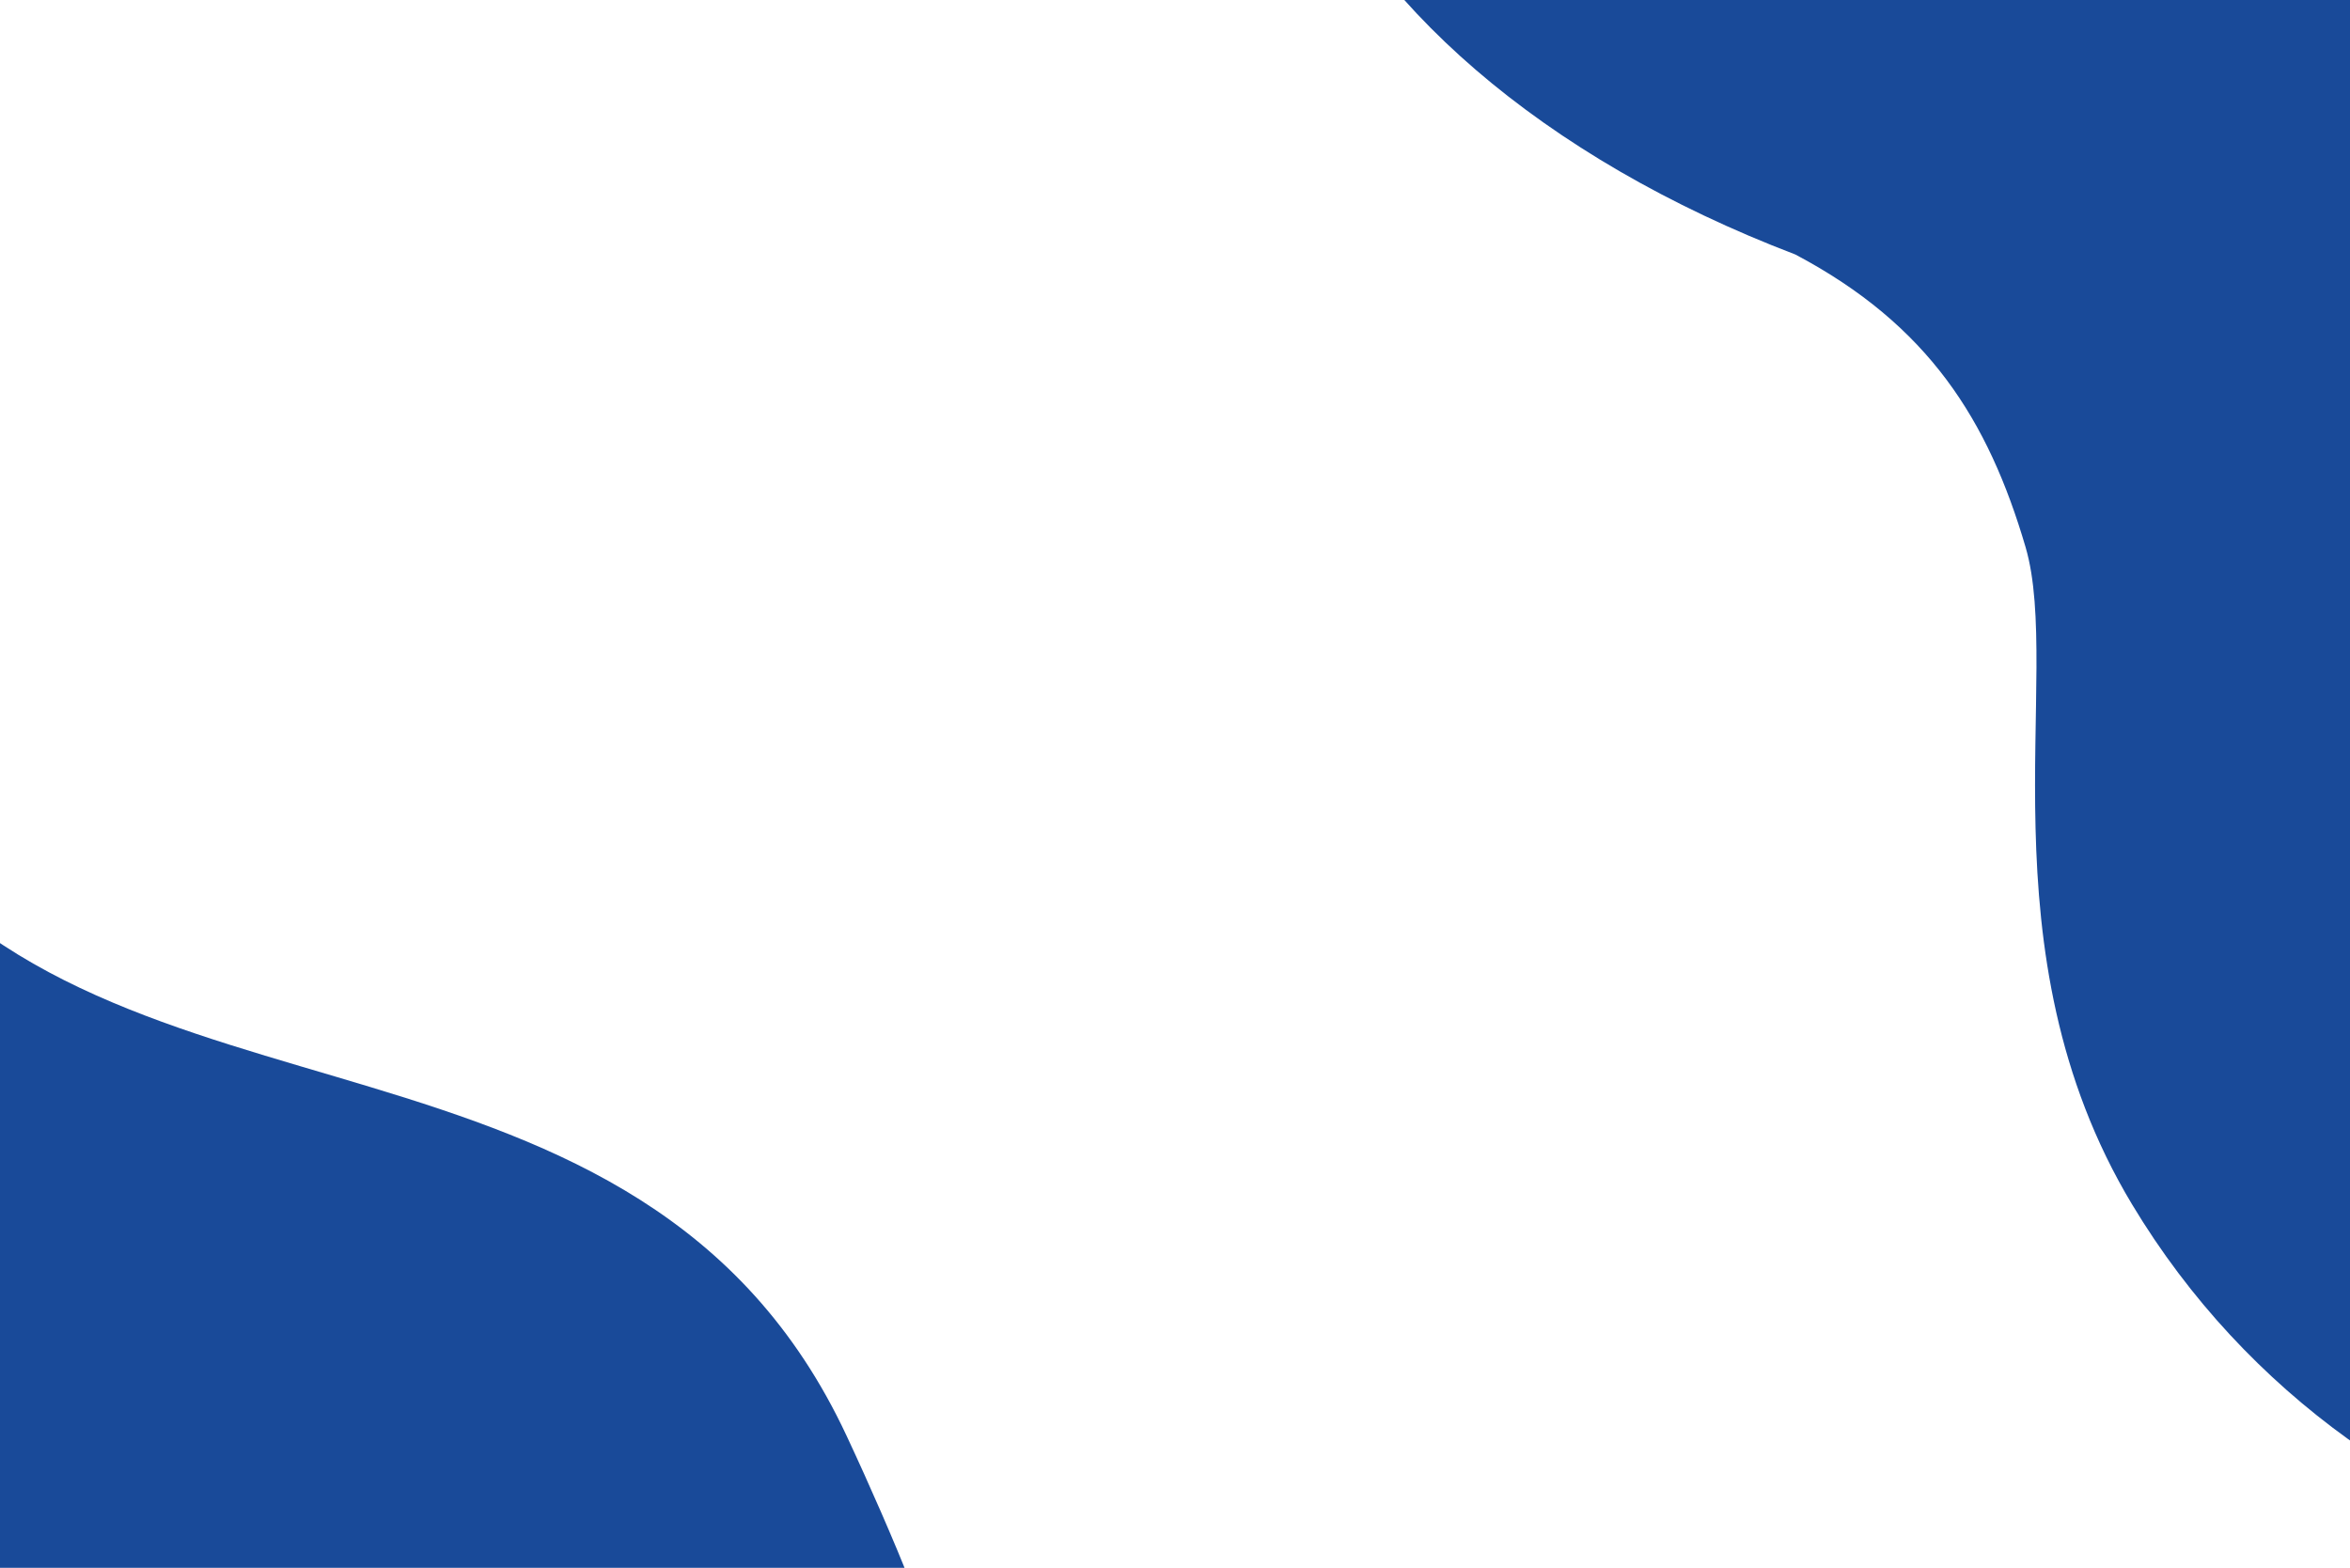 <svg width="1448" height="966" viewBox="0 0 1448 966" fill="none" xmlns="http://www.w3.org/2000/svg">
<path fill-rule="evenodd" clip-rule="evenodd" d="M2066.61 -9.43C1939.46 -281.368 1611.44 -184.228 1467.74 -387.254C1389.07 -498.392 1262.52 -745.996 899.726 -432.424C666.239 -229.131 793.847 37.606 1106.23 156.802C1188.42 200.27 1225.11 258.899 1248.09 337.083C1271.07 415.266 1219.64 585.642 1313.72 742.082C1596.82 1212.86 2542.77 1008.96 2066.61 -9.43Z" fill="#194A99"/>
<path fill-rule="evenodd" clip-rule="evenodd" d="M521.608 884.57C394.461 612.632 66.443 709.772 -77.264 506.747C-155.931 395.608 -282.481 148.004 -645.274 461.577C-878.761 664.87 -751.153 931.606 -438.769 1050.8C-356.584 1094.27 -319.893 1152.9 -296.91 1231.08C-273.928 1309.27 -325.357 1479.64 -231.284 1636.08C51.816 2106.86 997.77 1902.96 521.608 884.57Z" fill="#194A99"/>
</svg>
